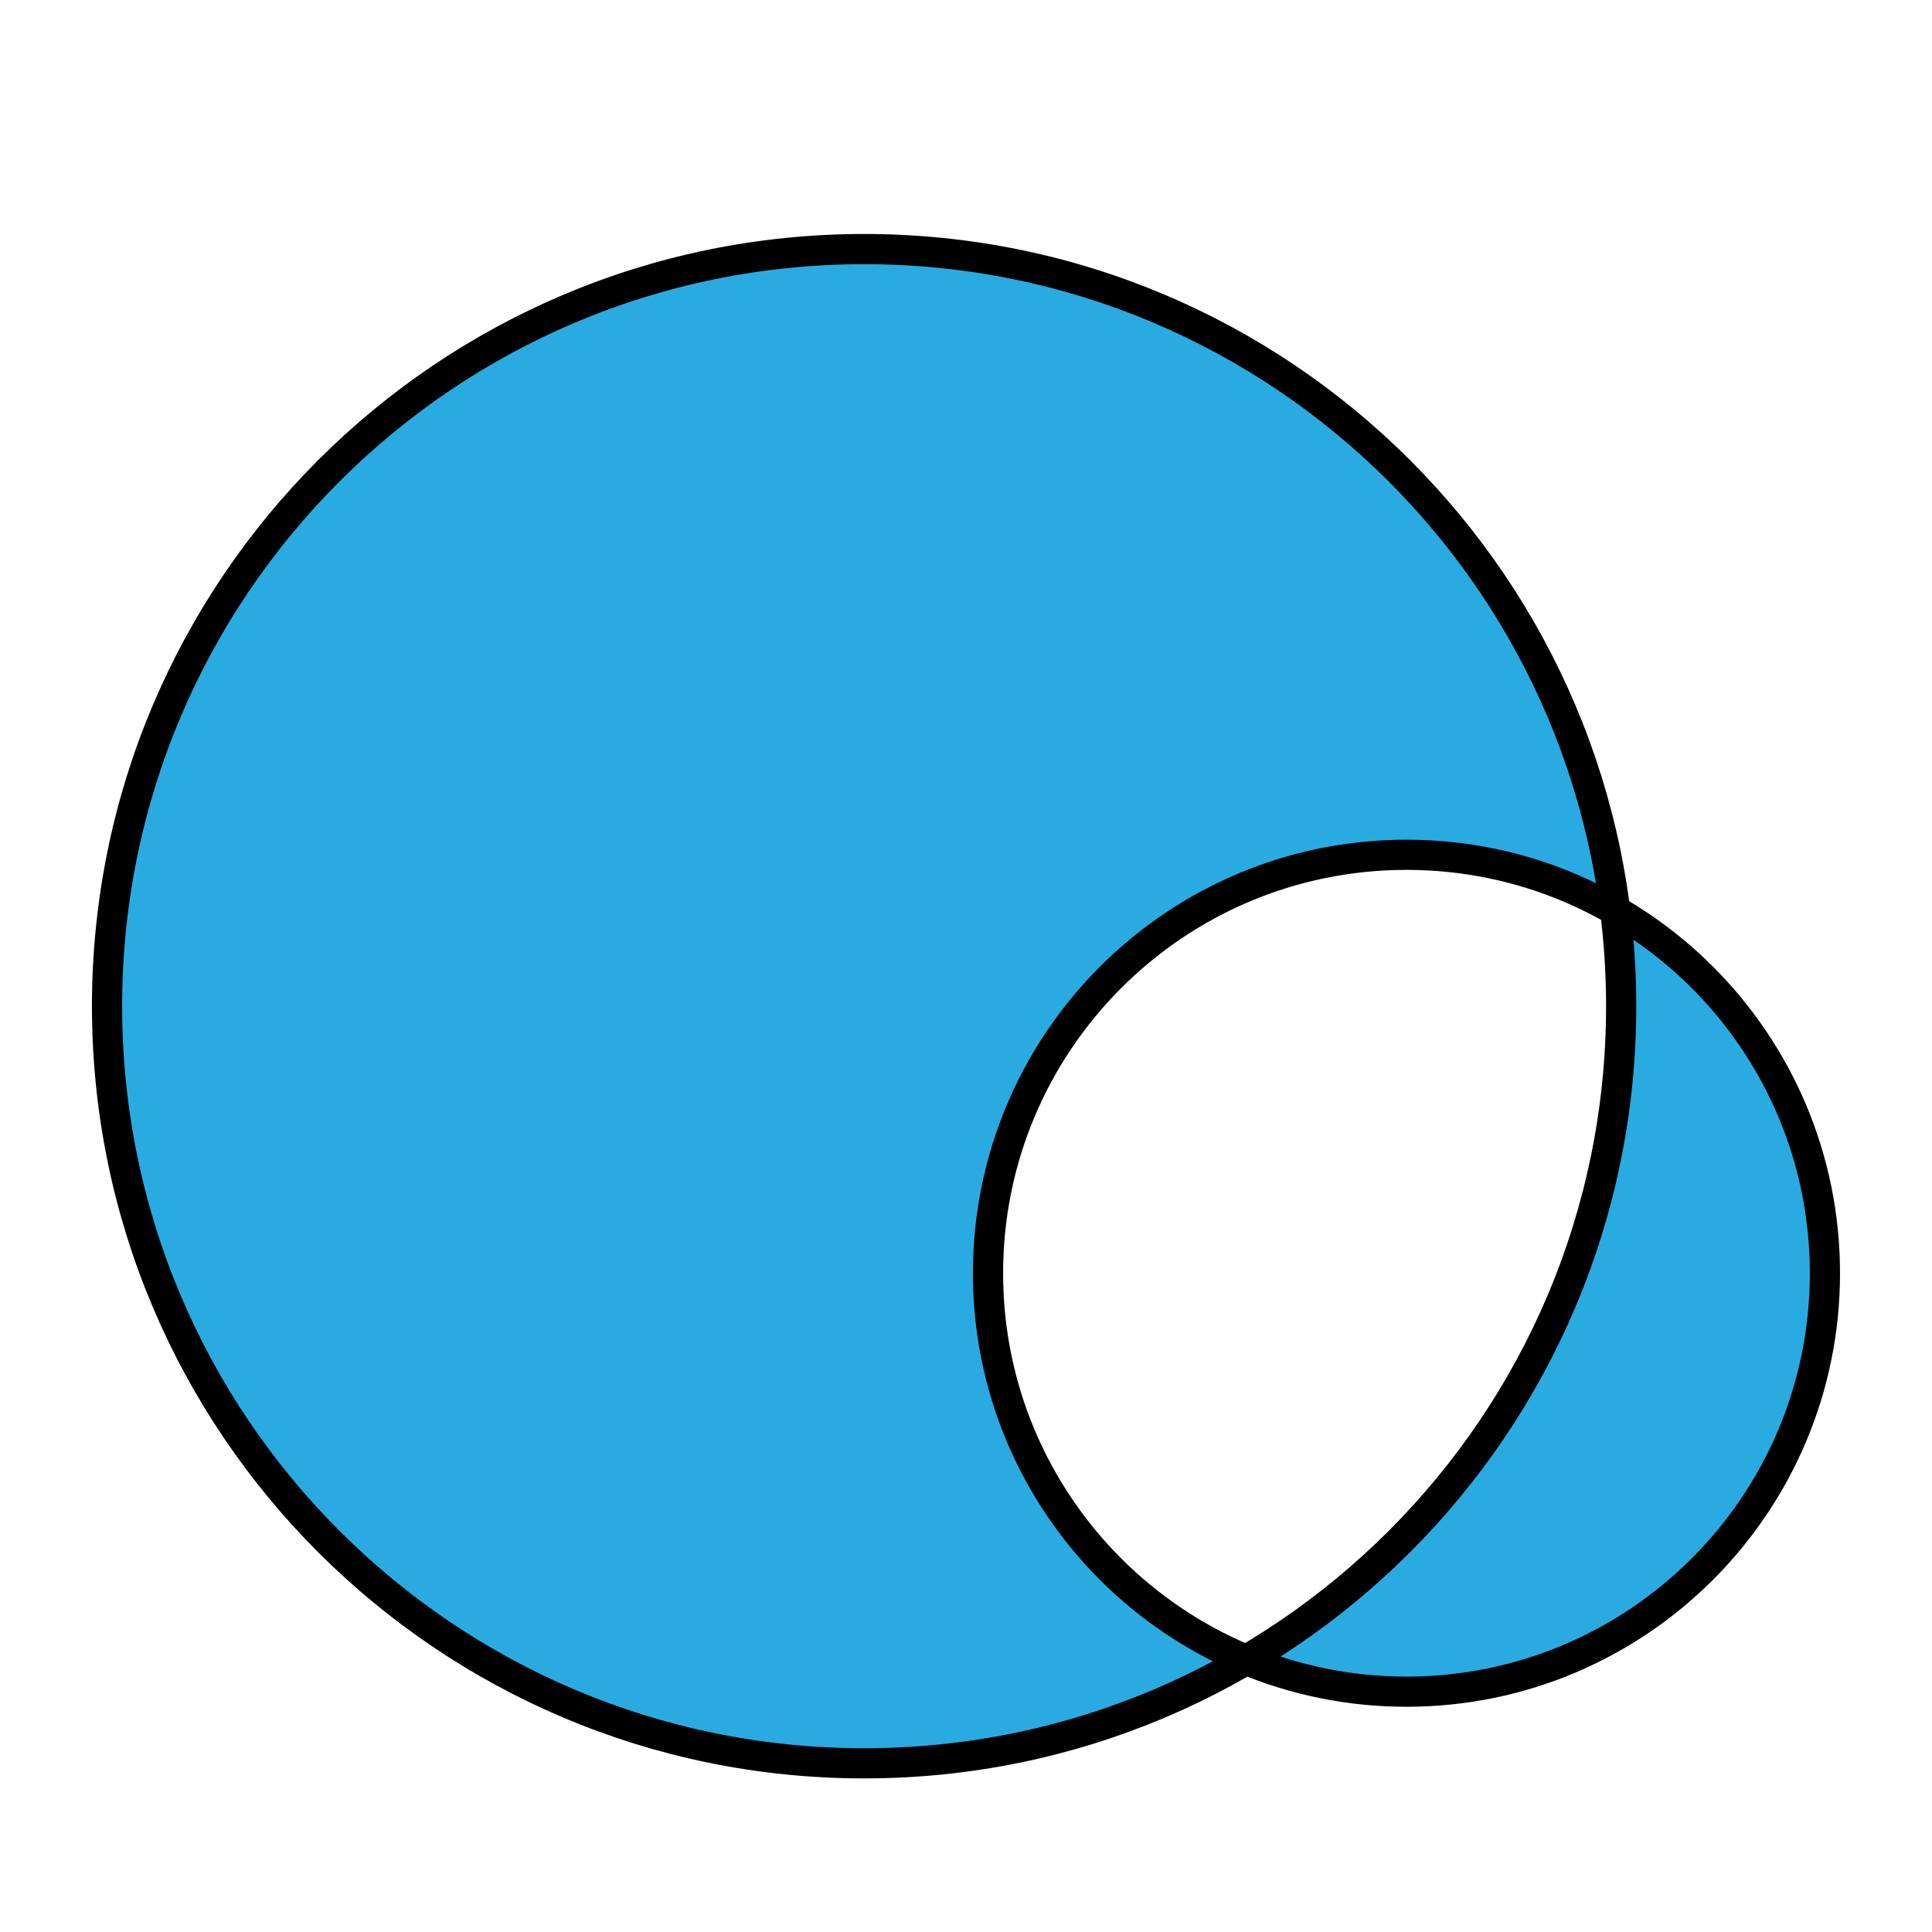 <?xml version="1.0" encoding="utf-8"?>
<!-- Generator: Adobe Illustrator 16.0.3, SVG Export Plug-In . SVG Version: 6.00 Build 0)  -->
<!DOCTYPE svg PUBLIC "-//W3C//DTD SVG 1.1//EN" "http://www.w3.org/Graphics/SVG/1.1/DTD/svg11.dtd">
<svg version="1.1" id="Layer_1" xmlns="http://www.w3.org/2000/svg" xmlns:xlink="http://www.w3.org/1999/xlink" x="0px" y="0px"
	 width="64px" height="64px" viewBox="0 0 64 64" enable-background="new 0 0 64 64" xml:space="preserve">
<path fill="#29ABE2" stroke="#000000" stroke-miterlimit="10" d="M53.703,33.33c0,13.852-11.23,25.082-25.078,25.082
	c-13.85,0-25.079-11.23-25.079-25.082c0-13.85,11.228-25.079,25.079-25.079C42.473,8.251,53.703,19.48,53.703,33.33z M46.592,28.316
	c-7.656,0-13.863,6.206-13.863,13.864c0,7.656,6.207,13.859,13.863,13.859c7.654,0,13.861-6.207,13.861-13.861
	C60.453,34.521,54.246,28.316,46.592,28.316z"/>
</svg>
